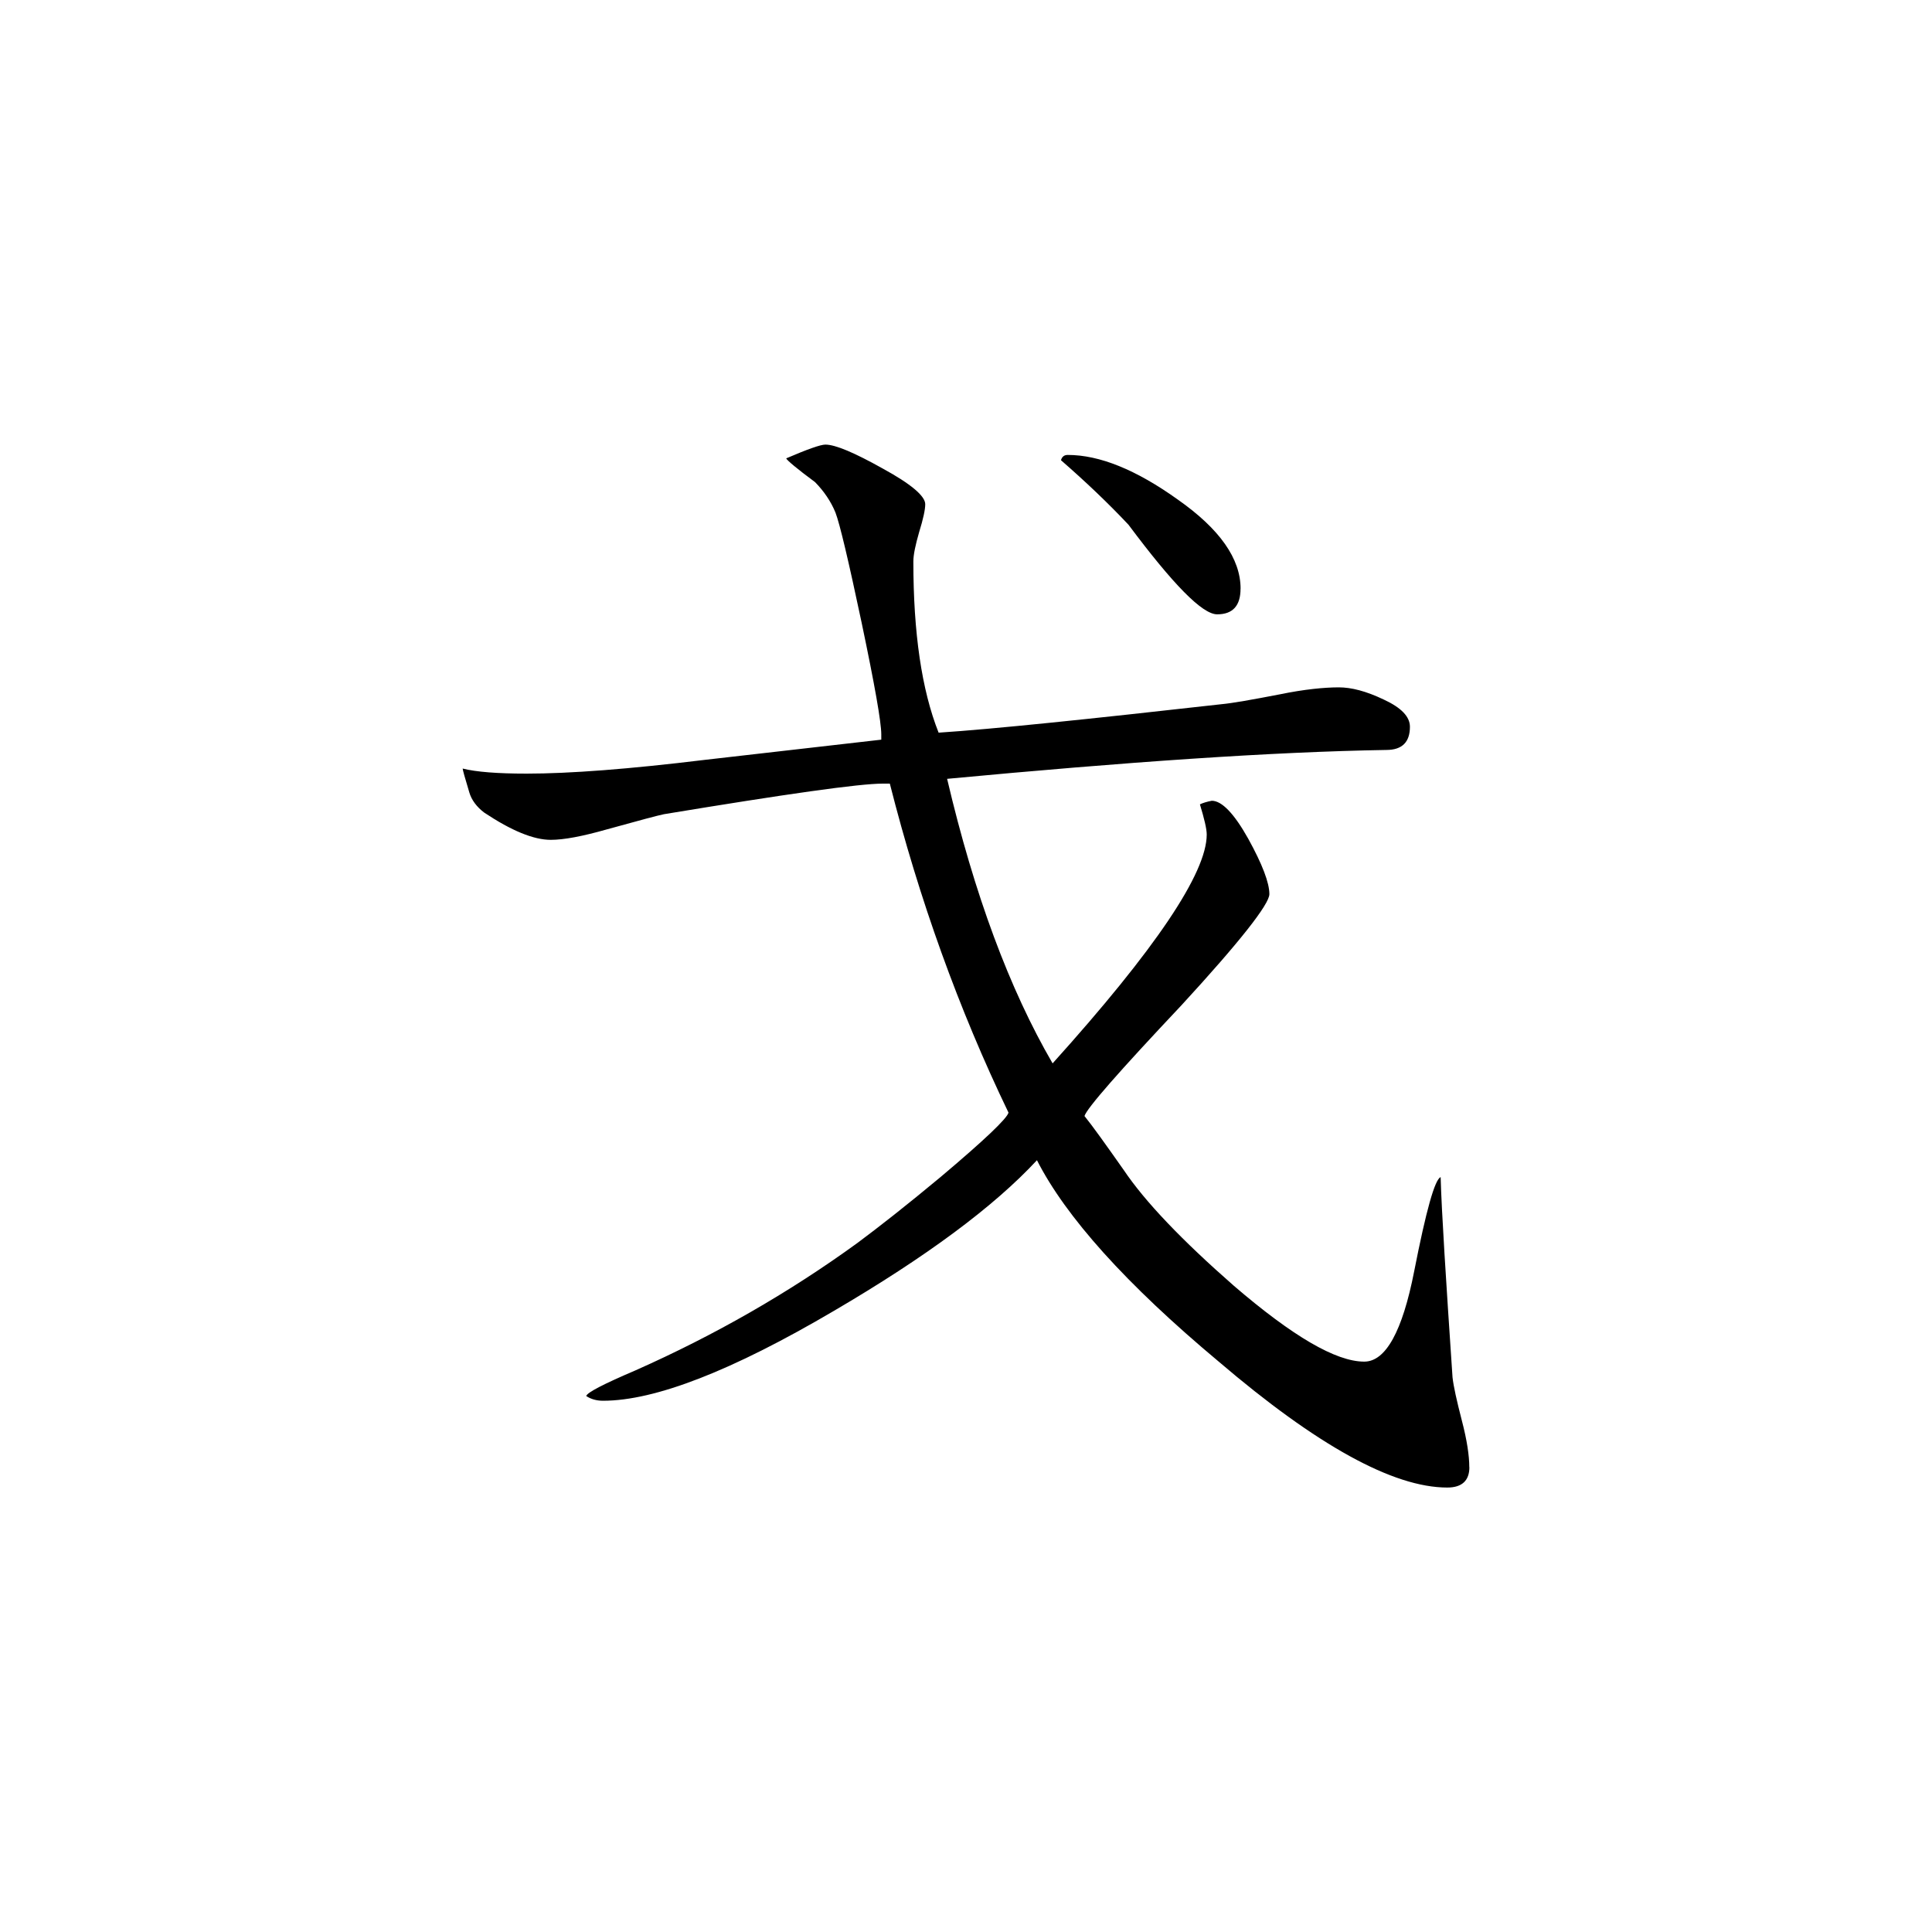 <svg height="40" viewBox="0 0 40 40" width="40" xmlns="http://www.w3.org/2000/svg">
    <path
        d="m25.684 12.188c0 .348-.156.531-.484.531-.309 0-.914-.621-1.836-1.855-.414-.441-.891-.895-1.398-1.336.023-.074.066-.109.141-.109.656 0 1.414.305 2.281.926.867.609 1.297 1.223 1.297 1.844zm4.738 18.188c0 .277-.152.422-.457.422-1.121 0-2.699-.871-4.73-2.605-1.926-1.609-3.172-3.004-3.766-4.172-.891.961-2.293 2-4.207 3.121-2.105 1.238-3.699 1.859-4.777 1.859-.137 0-.254-.035-.348-.098.02-.074.363-.25 1.02-.531 1.637-.727 3.168-1.602 4.594-2.637.441-.328 1.02-.781 1.719-1.363.918-.773 1.379-1.215 1.41-1.336-1.035-2.148-1.852-4.426-2.457-6.812h-.145c-.492 0-2 .215-4.531.633-.117.023-.512.129-1.188.316-.496.141-.883.215-1.156.215-.355 0-.812-.188-1.375-.562-.156-.117-.266-.262-.312-.422-.094-.309-.137-.469-.137-.492.277.07.719.105 1.324.105.891 0 2.125-.094 3.691-.285l3.652-.418v-.109c0-.254-.137-1.027-.406-2.309-.273-1.289-.453-2.051-.543-2.285-.094-.23-.238-.441-.422-.629-.379-.281-.578-.449-.598-.492.445-.191.711-.285.812-.285.207 0 .602.168 1.188.496.586.32.879.57.879.738 0 .113-.043.309-.125.574-.078.27-.121.473-.121.613 0 1.473.172 2.66.523 3.543 1.125-.074 3.078-.277 5.863-.59.215-.02.613-.09 1.199-.203.508-.105.926-.145 1.223-.145.262 0 .566.078.934.254.363.168.539.355.539.562 0 .316-.16.48-.488.48-2.363.039-5.395.25-9.094.598.562 2.395 1.293 4.359 2.184 5.891 2.129-2.363 3.191-3.941 3.191-4.738 0-.117-.051-.328-.141-.625.066-.031.145-.055.246-.074.207 0 .461.262.754.785.293.531.438.914.438 1.148 0 .207-.609.984-1.824 2.305-1.289 1.367-1.953 2.125-2.004 2.289.168.207.438.586.812 1.117.441.656 1.203 1.453 2.281 2.398 1.219 1.047 2.113 1.57 2.699 1.57.441 0 .789-.617 1.035-1.875.246-1.254.426-1.898.547-1.945.02.723.109 2.109.246 4.145.02.184.086.48.191.887.109.414.156.738.156.973zm0 0" />
</svg>